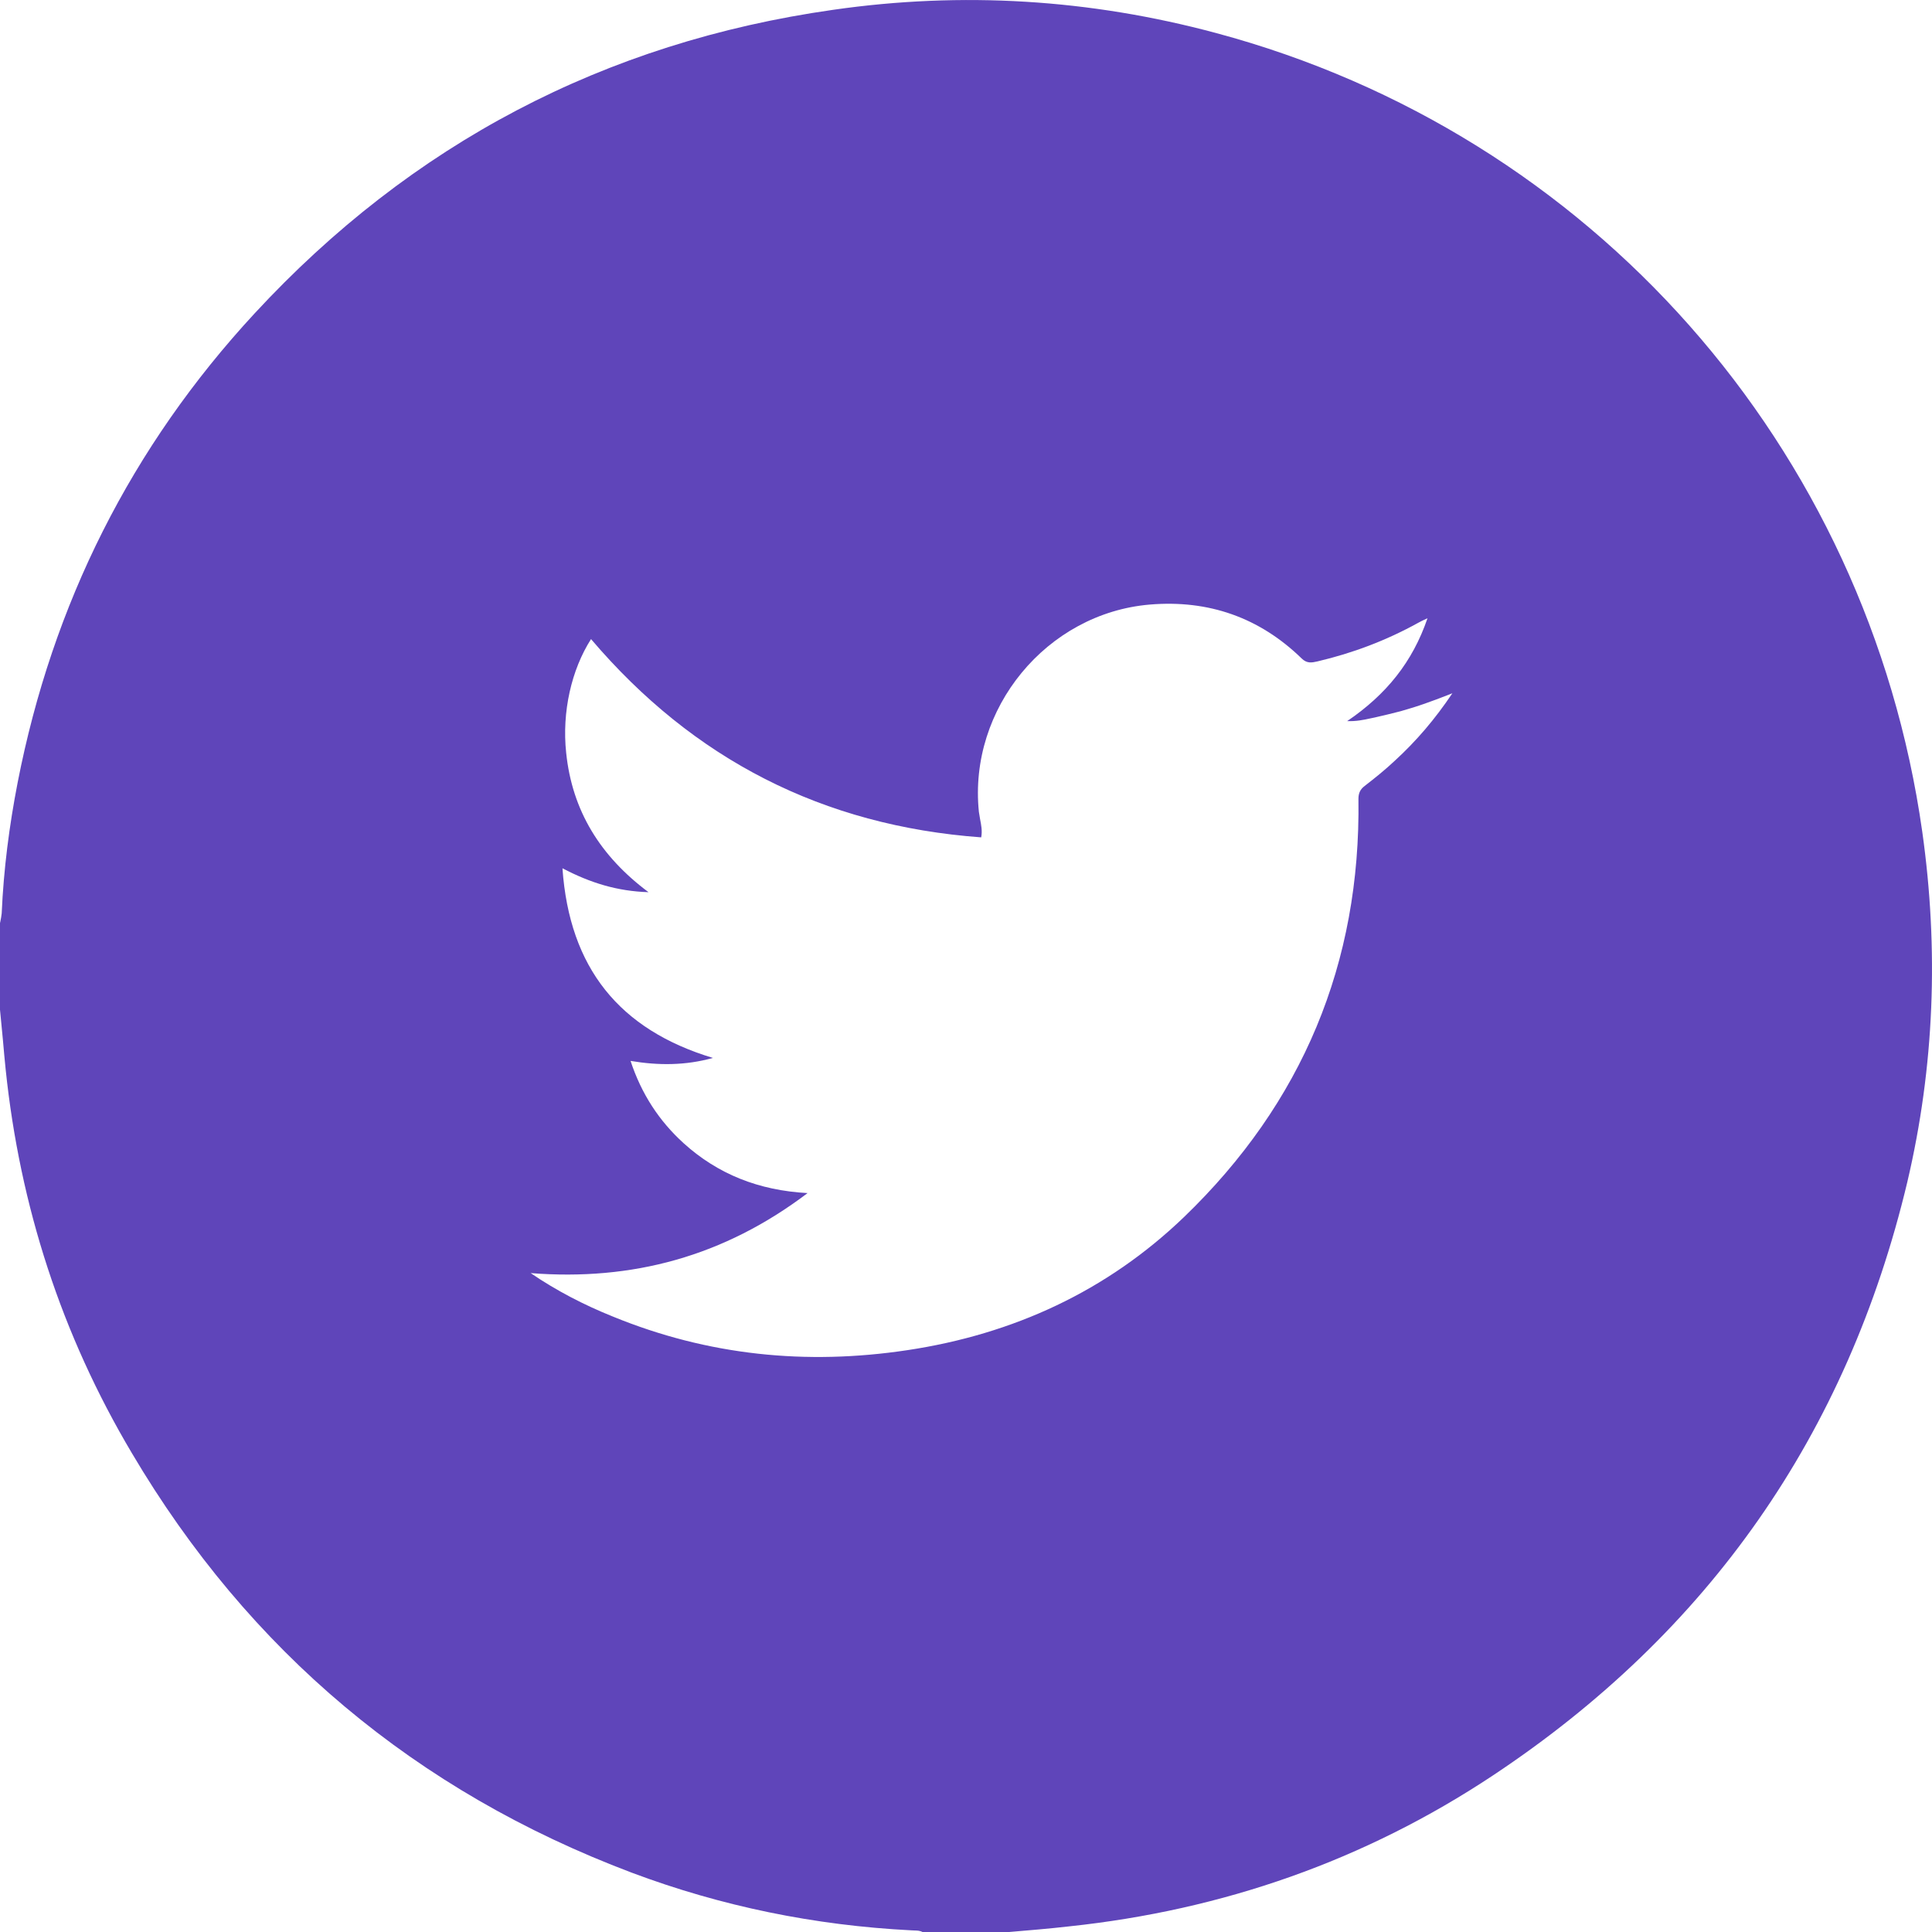<svg width="24" height="24" viewBox="0 0 24 24" fill="none" xmlns="http://www.w3.org/2000/svg">
	<path fill-rule="evenodd" clip-rule="evenodd" d="M11.459 24H12.535L12.536 24C12.783 23.979 13.03 23.959 13.282 23.93C15.188 23.728 16.953 23.113 18.549 22.053C21.227 20.275 22.947 17.816 23.693 14.685C24.031 13.249 24.085 11.793 23.879 10.332C23.202 5.547 19.77 1.66 15.105 0.41C13.542 -0.01 11.954 -0.109 10.349 0.122C7.507 0.526 5.111 1.788 3.164 3.892C1.629 5.551 0.652 7.502 0.219 9.722C0.115 10.258 0.045 10.798 0.021 11.347C0.017 11.382 0.011 11.415 0.004 11.449C0.002 11.455 0.001 11.461 0 11.467V12.543C0.013 12.671 0.025 12.799 0.037 12.928C0.047 13.045 0.058 13.164 0.07 13.282C0.247 14.982 0.763 16.578 1.638 18.051C3.094 20.514 5.168 22.251 7.845 23.262C8.963 23.682 10.122 23.918 11.315 23.979C11.328 23.98 11.341 23.981 11.355 23.981C11.391 23.982 11.426 23.982 11.459 24ZM8.856 13.142C7.693 12.791 7.074 12.024 6.987 10.786C7.334 10.968 7.668 11.071 8.056 11.083C7.458 10.637 7.107 10.072 7.033 9.35C6.979 8.843 7.099 8.319 7.342 7.939C8.613 9.433 10.221 10.258 12.189 10.402C12.204 10.321 12.189 10.248 12.175 10.176C12.169 10.145 12.164 10.115 12.16 10.085C12.028 8.802 13.002 7.618 14.284 7.51C15.014 7.449 15.646 7.671 16.169 8.179C16.235 8.245 16.297 8.232 16.367 8.216C16.805 8.113 17.221 7.956 17.617 7.737C17.646 7.721 17.679 7.704 17.733 7.68C17.547 8.224 17.221 8.628 16.735 8.958C16.847 8.962 16.938 8.943 17.024 8.924C17.042 8.92 17.059 8.917 17.077 8.913L17.077 8.913C17.184 8.888 17.291 8.864 17.399 8.835C17.502 8.806 17.609 8.773 17.712 8.736C17.794 8.708 17.879 8.675 17.978 8.637C17.999 8.629 18.02 8.62 18.042 8.612C17.823 8.938 17.593 9.206 17.328 9.449C17.209 9.561 17.081 9.664 16.953 9.763C16.899 9.804 16.875 9.85 16.875 9.924C16.904 11.966 16.178 13.703 14.709 15.118C13.752 16.038 12.589 16.574 11.273 16.772C10.015 16.962 8.794 16.838 7.614 16.355C7.256 16.211 6.913 16.034 6.592 15.815C7.854 15.914 8.992 15.609 10.032 14.821C9.425 14.788 8.918 14.586 8.493 14.202C8.188 13.925 7.969 13.591 7.833 13.179C8.18 13.237 8.514 13.237 8.856 13.142Z" fill="#5F45BA" />
</svg>
